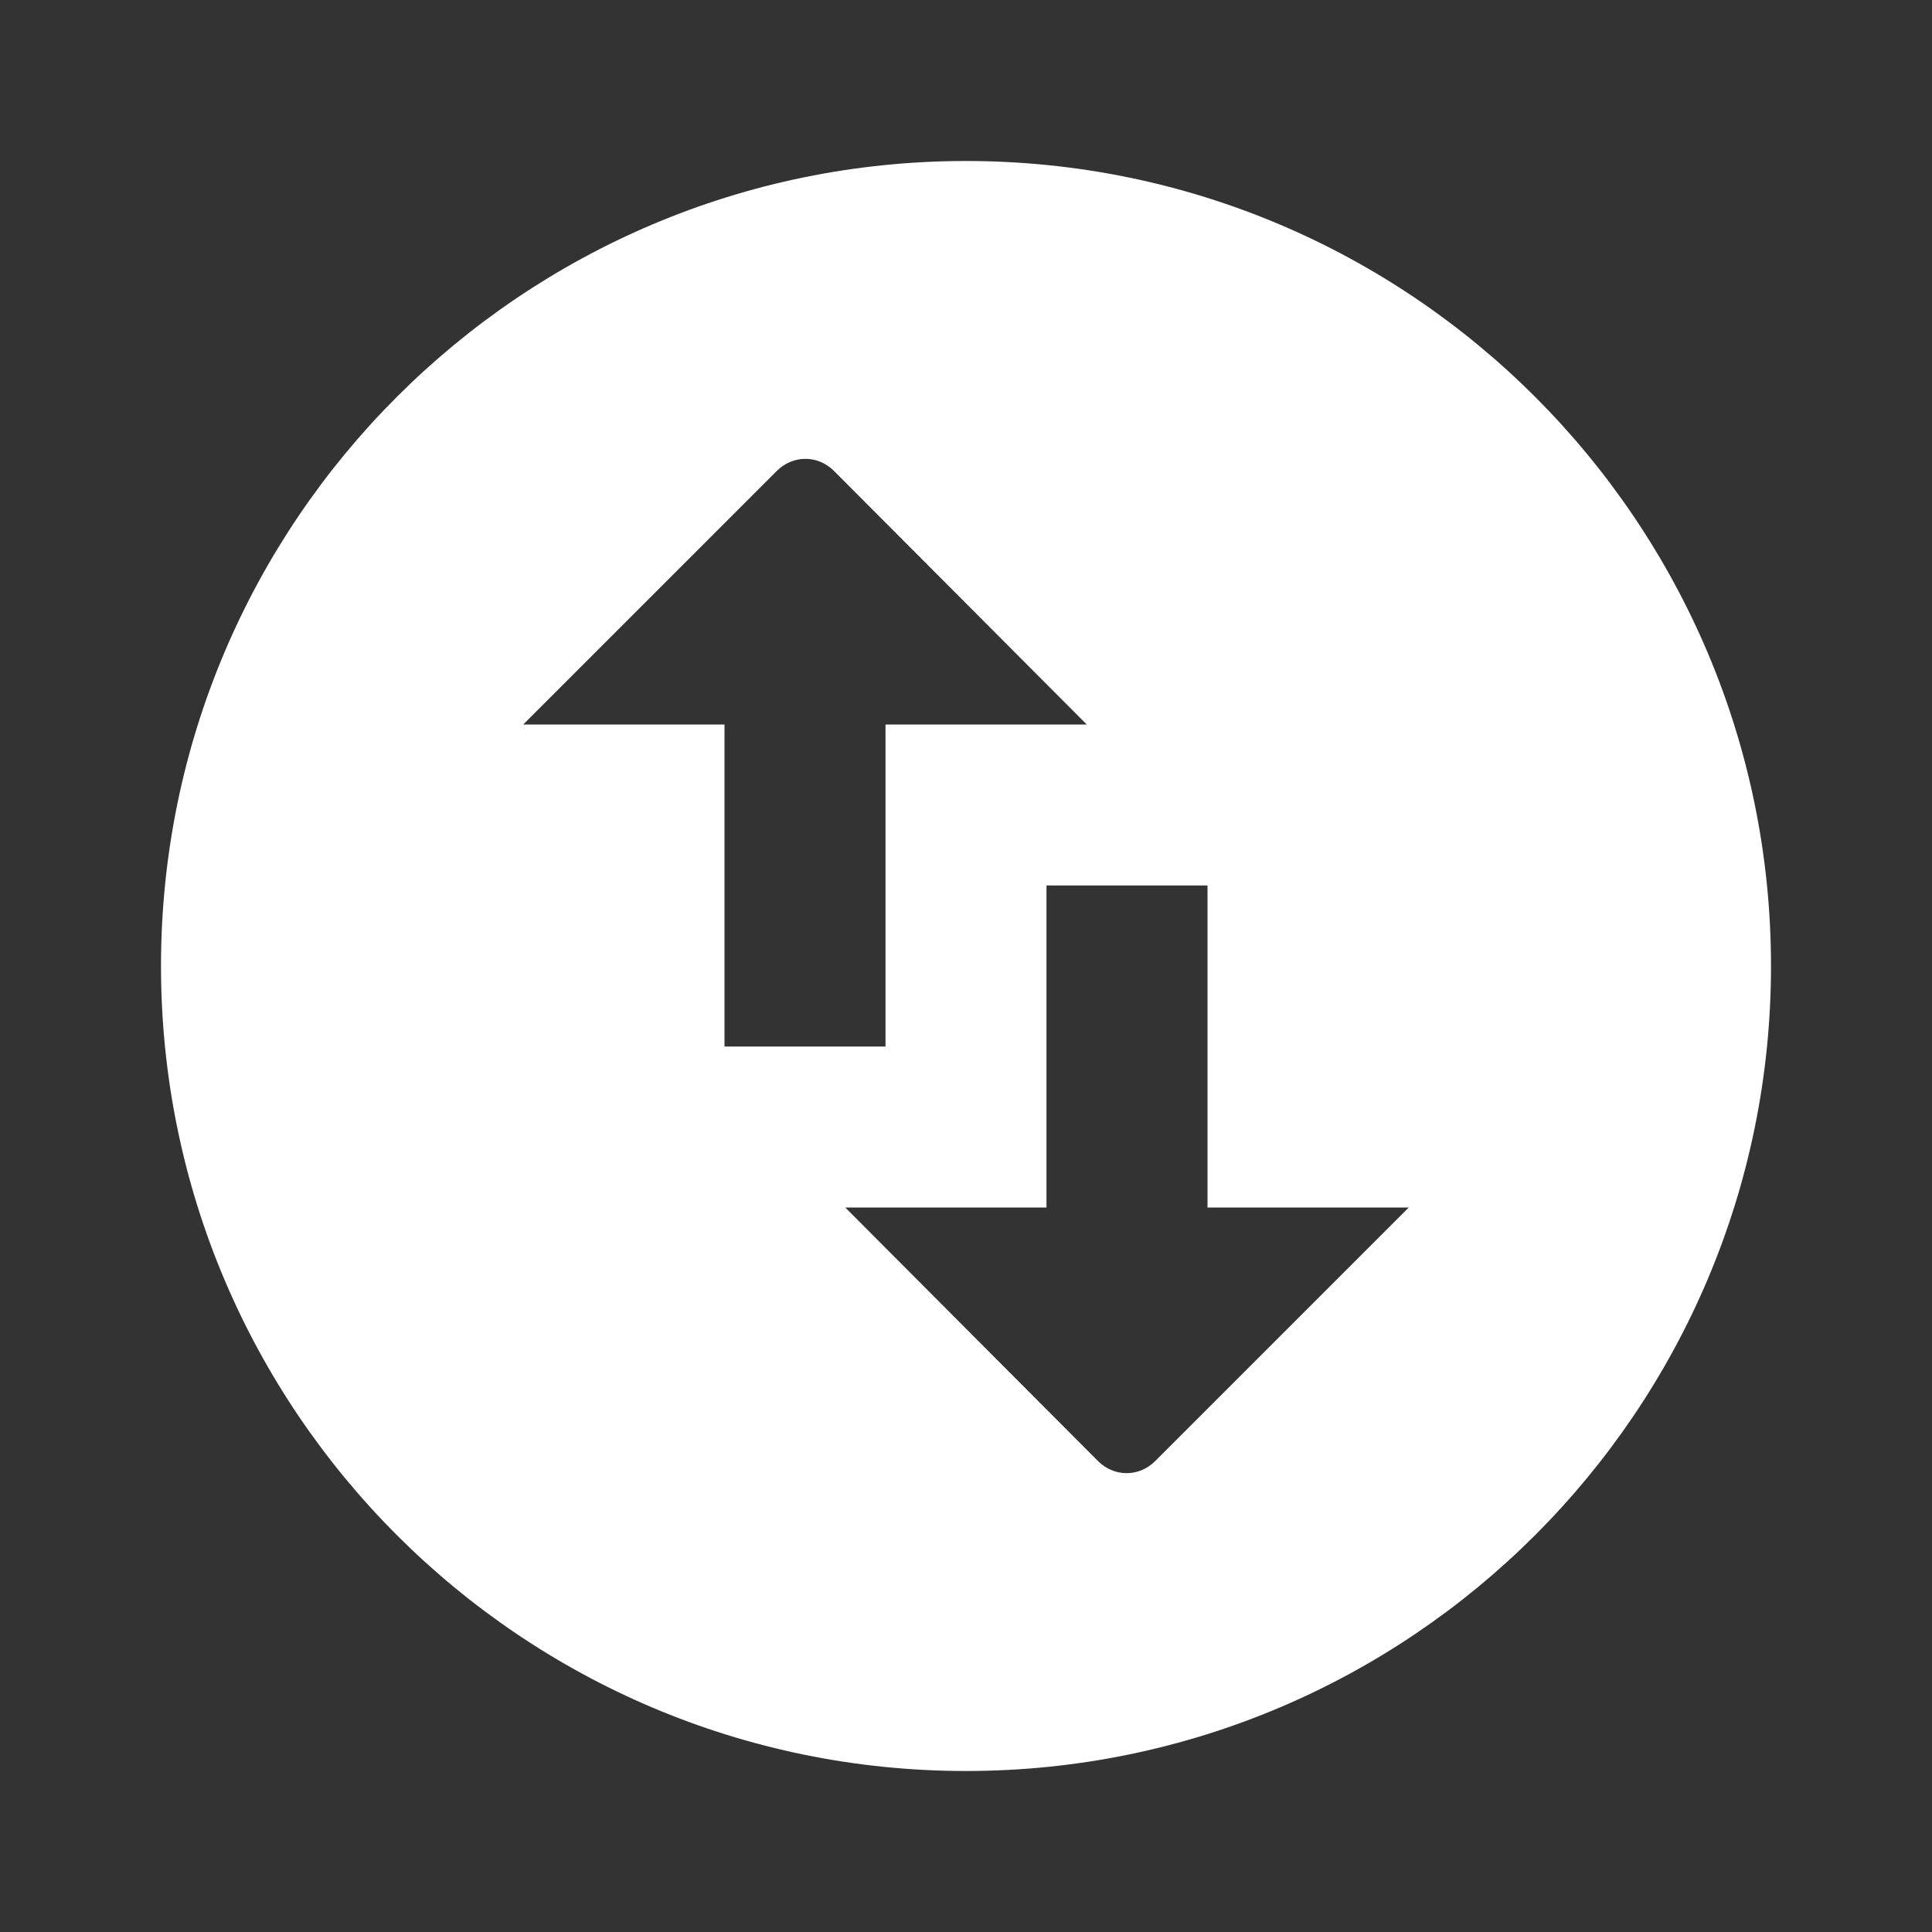 <svg xmlns="http://www.w3.org/2000/svg" width="24" height="24" viewBox="0 0 24 24" fill="#fff"><rect x="0" y="0" width="24" height="24" fill="#333333" stroke="none"/><path d="M12 2C6.48 2 2 6.48 2 12s4.48 10 10 10 10-4.48 10-10S17.52 2 12 2zM6.5 9l3.15-3.15c.2-.2.51-.2.71 0L13.5 9H11v4H9V9H6.5zm7.85 9.15c-.2.2-.51.2-.71 0L10.5 15H13v-4h2v4h2.5l-3.15 3.15z"/></svg>
